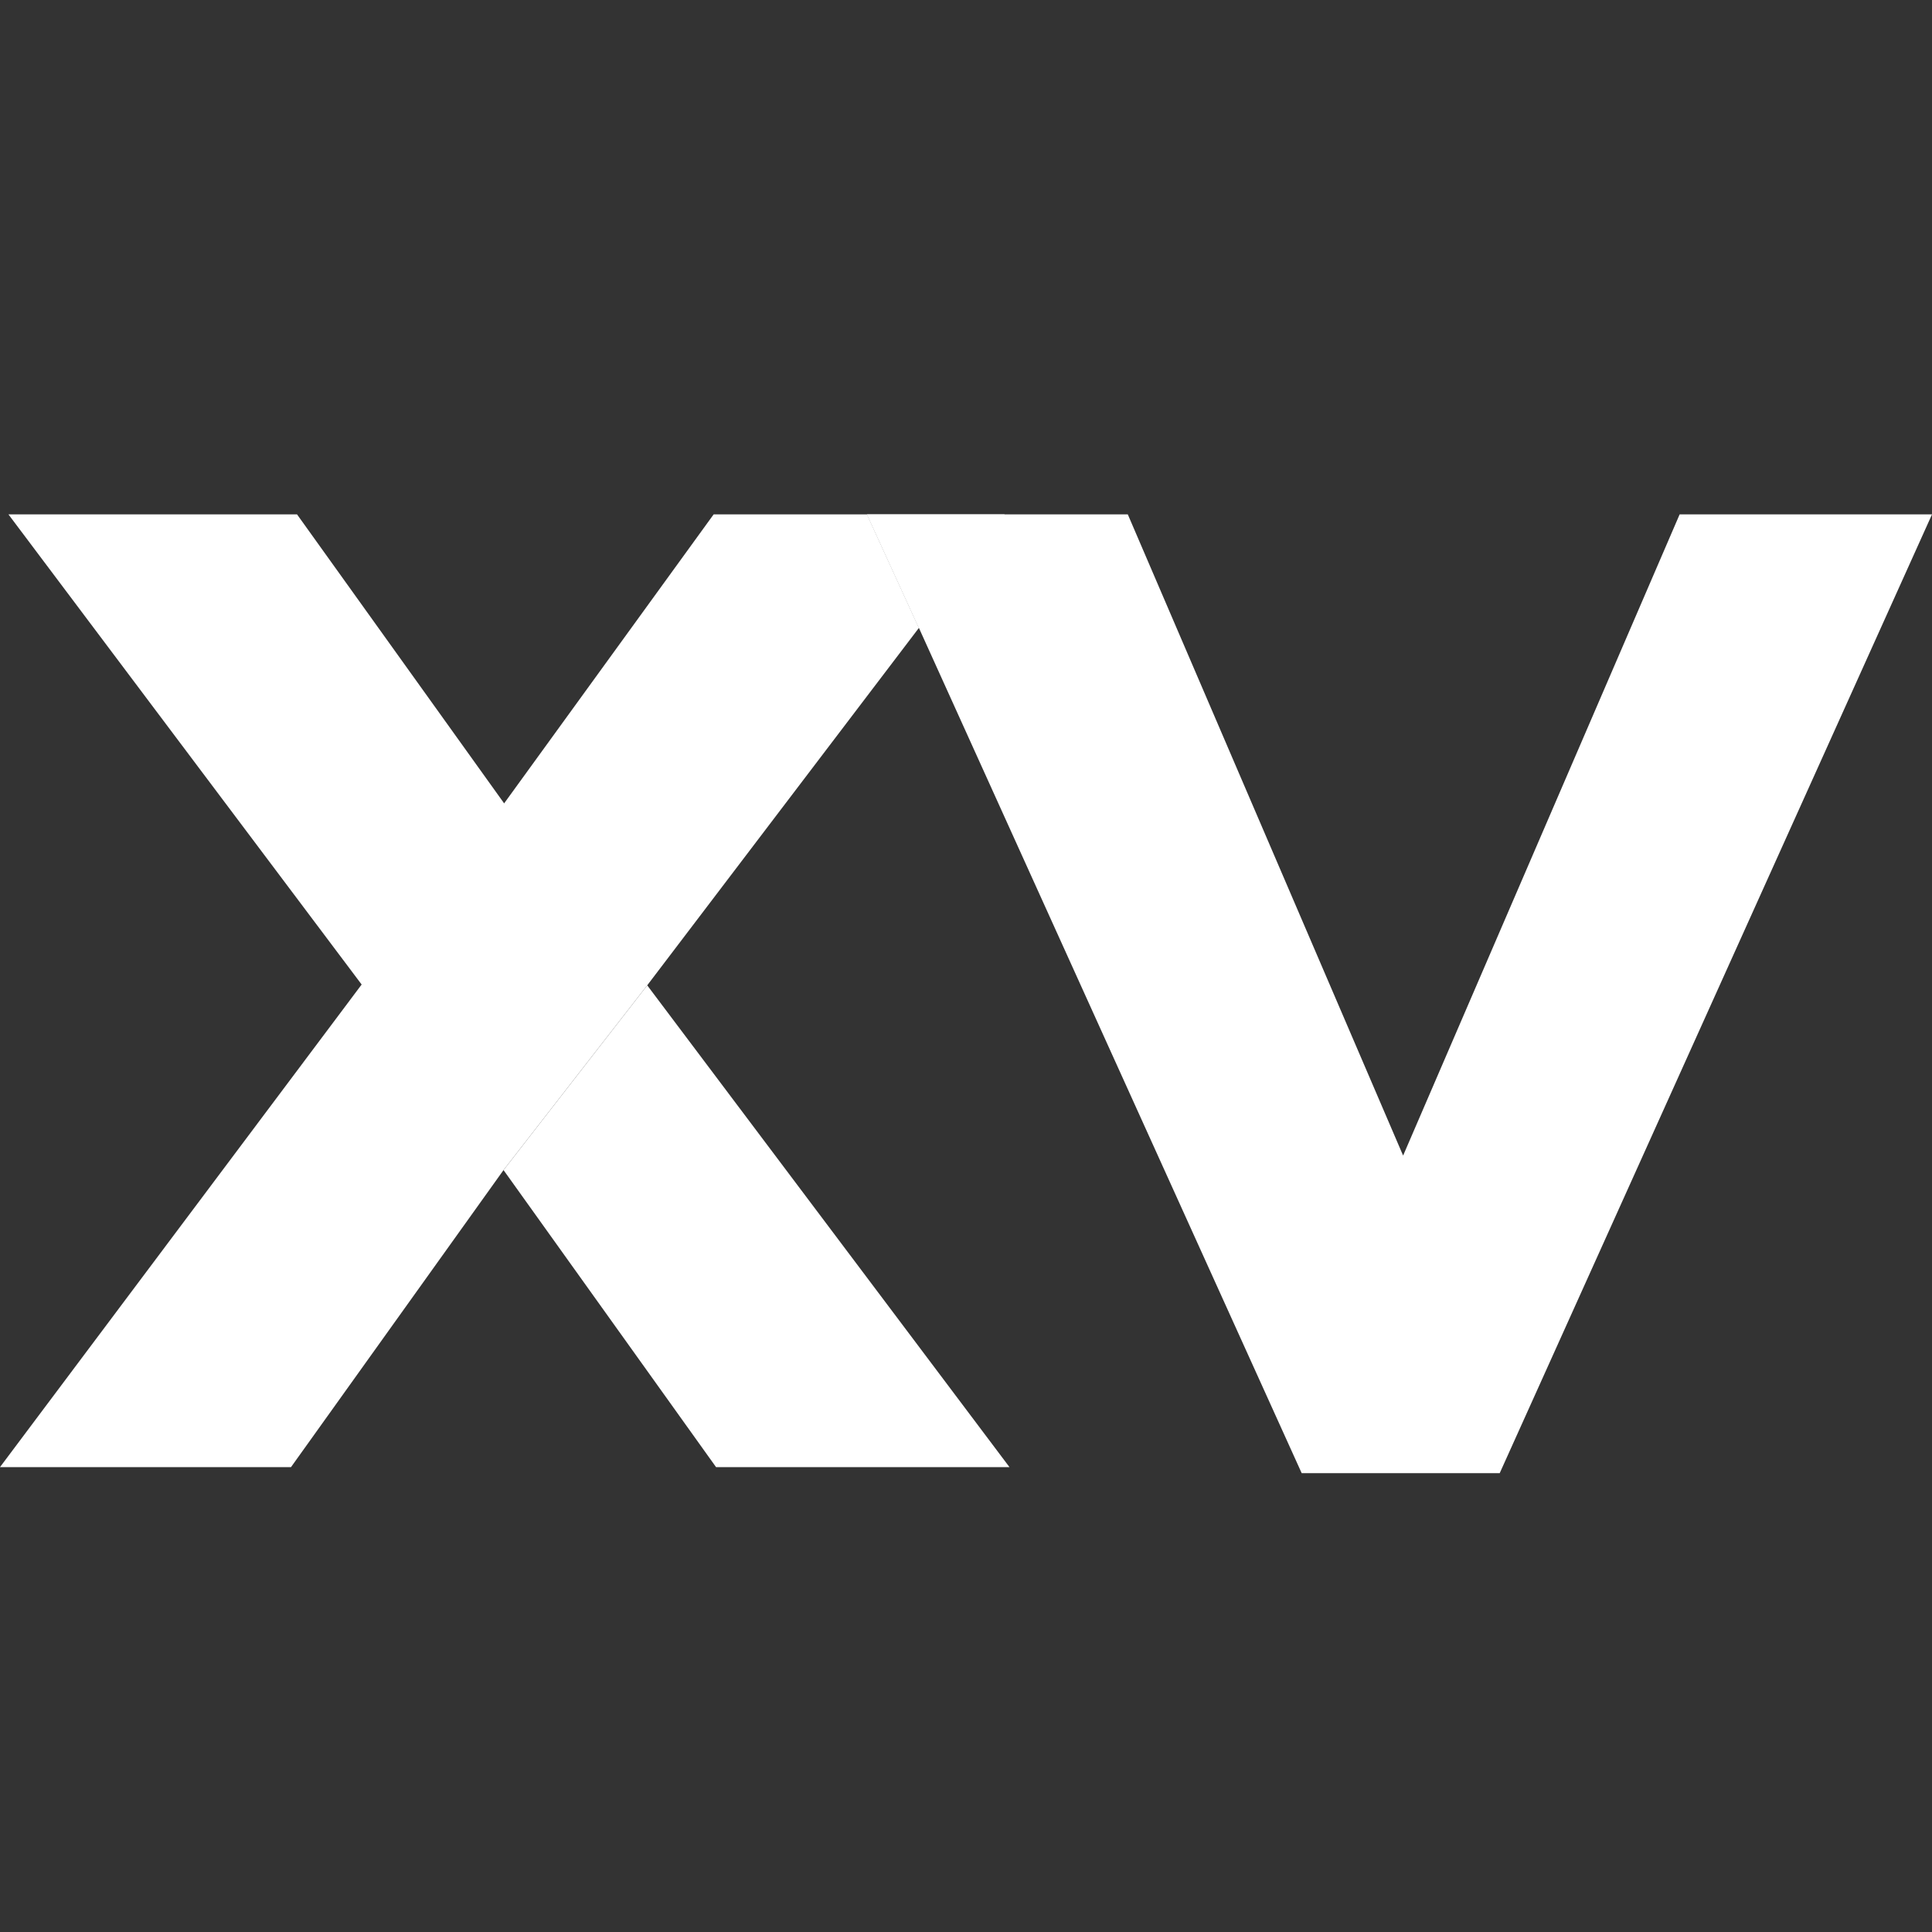 <svg id="ui" xmlns="http://www.w3.org/2000/svg" viewBox="0 0 16 16"><rect x="0" y="0" width="16" height="16" fill="#333333" stroke="none"/><defs><style>.cls-1{fill:#fff;}</style></defs><path class="cls-1" d="M5.36,8.16,4.17,9.69l1.76,2.46H8.36Zm-2.9-3.9H.07L3,8.16l1.18-1.5Zm4.72,0,.43.94.71-.94Z"/><polygon class="cls-1" points="7.61 5.2 5.36 8.16 4.17 9.69 2.41 12.15 0 12.15 2.99 8.16 4.17 6.66 5.91 4.26 7.18 4.26 7.61 5.2"/><path class="cls-1" d="M13.91,4.26,11.62,9.57,9.34,4.26H7.18l.43.94,3.17,7h1.64L16,4.26Z"/></svg>